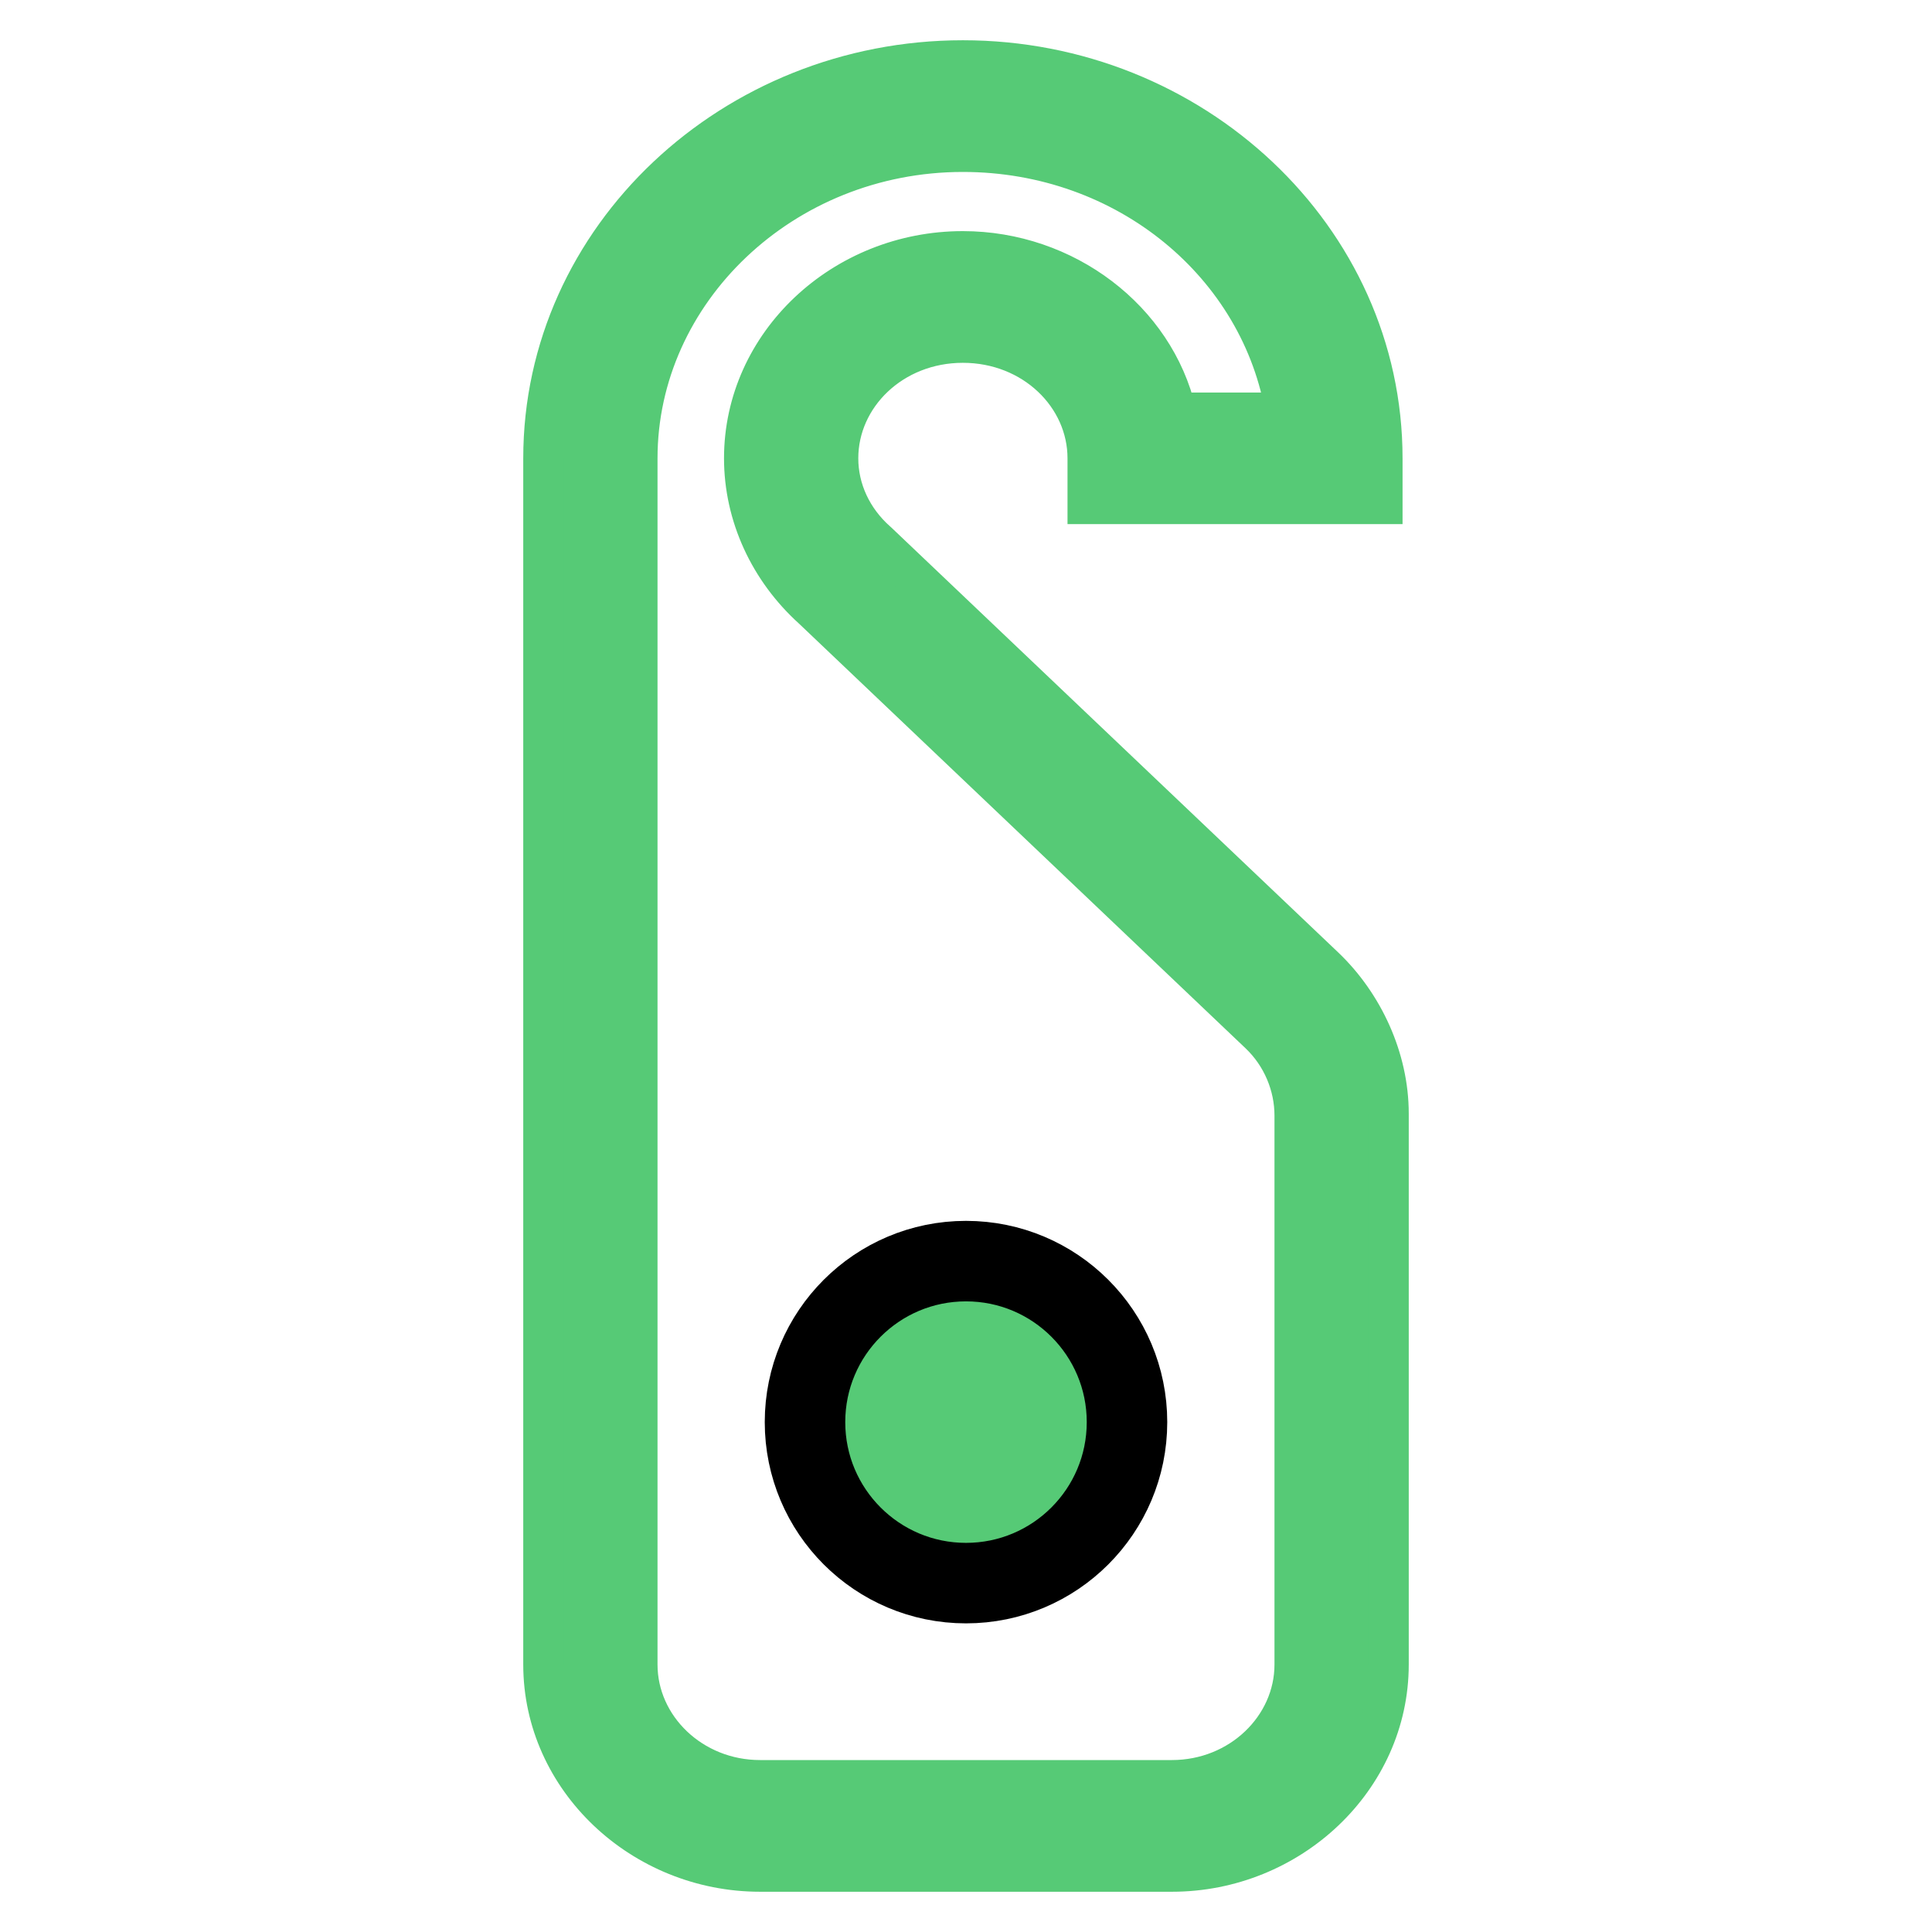 <svg width="24" height="24" viewBox="0 0 24 24" fill="none" xmlns="http://www.w3.org/2000/svg">
<path d="M10.9 6.734L10.9 6.734L10.893 6.728C10.584 6.455 10.412 6.082 10.412 5.693C10.412 4.917 11.082 4.257 11.961 4.257C12.84 4.257 13.511 4.917 13.511 5.693V6.011V6.261H13.761H16.923H17.173V6.011V5.693C17.173 2.951 14.811 0.75 11.961 0.75C9.112 0.75 6.75 2.951 6.75 5.693V20.678C6.75 22.099 7.979 23.25 9.442 23.25H14.558C16.021 23.25 17.25 22.099 17.25 20.678V13.833C17.25 13.149 16.935 12.474 16.453 12.014L10.9 6.734ZM16.082 20.678C16.082 21.457 15.409 22.114 14.558 22.114H9.442C8.591 22.114 7.918 21.457 7.918 20.678V5.693C7.918 3.62 9.721 1.886 11.961 1.886C14.005 1.886 15.675 3.294 15.972 5.126H14.611C14.342 3.973 13.23 3.121 11.961 3.121C10.475 3.121 9.244 4.271 9.244 5.693C9.244 6.403 9.559 7.079 10.095 7.563L15.645 12.841C15.929 13.111 16.082 13.485 16.082 13.858V20.678Z" fill="#56CA76" stroke="#56CA76" stroke-width="0.5"/>
<circle cx="12" cy="17.666" r="2" fill="#56CA76"/>
<circle cx="12" cy="17.666" r="2" stroke="black"/>
</svg>
